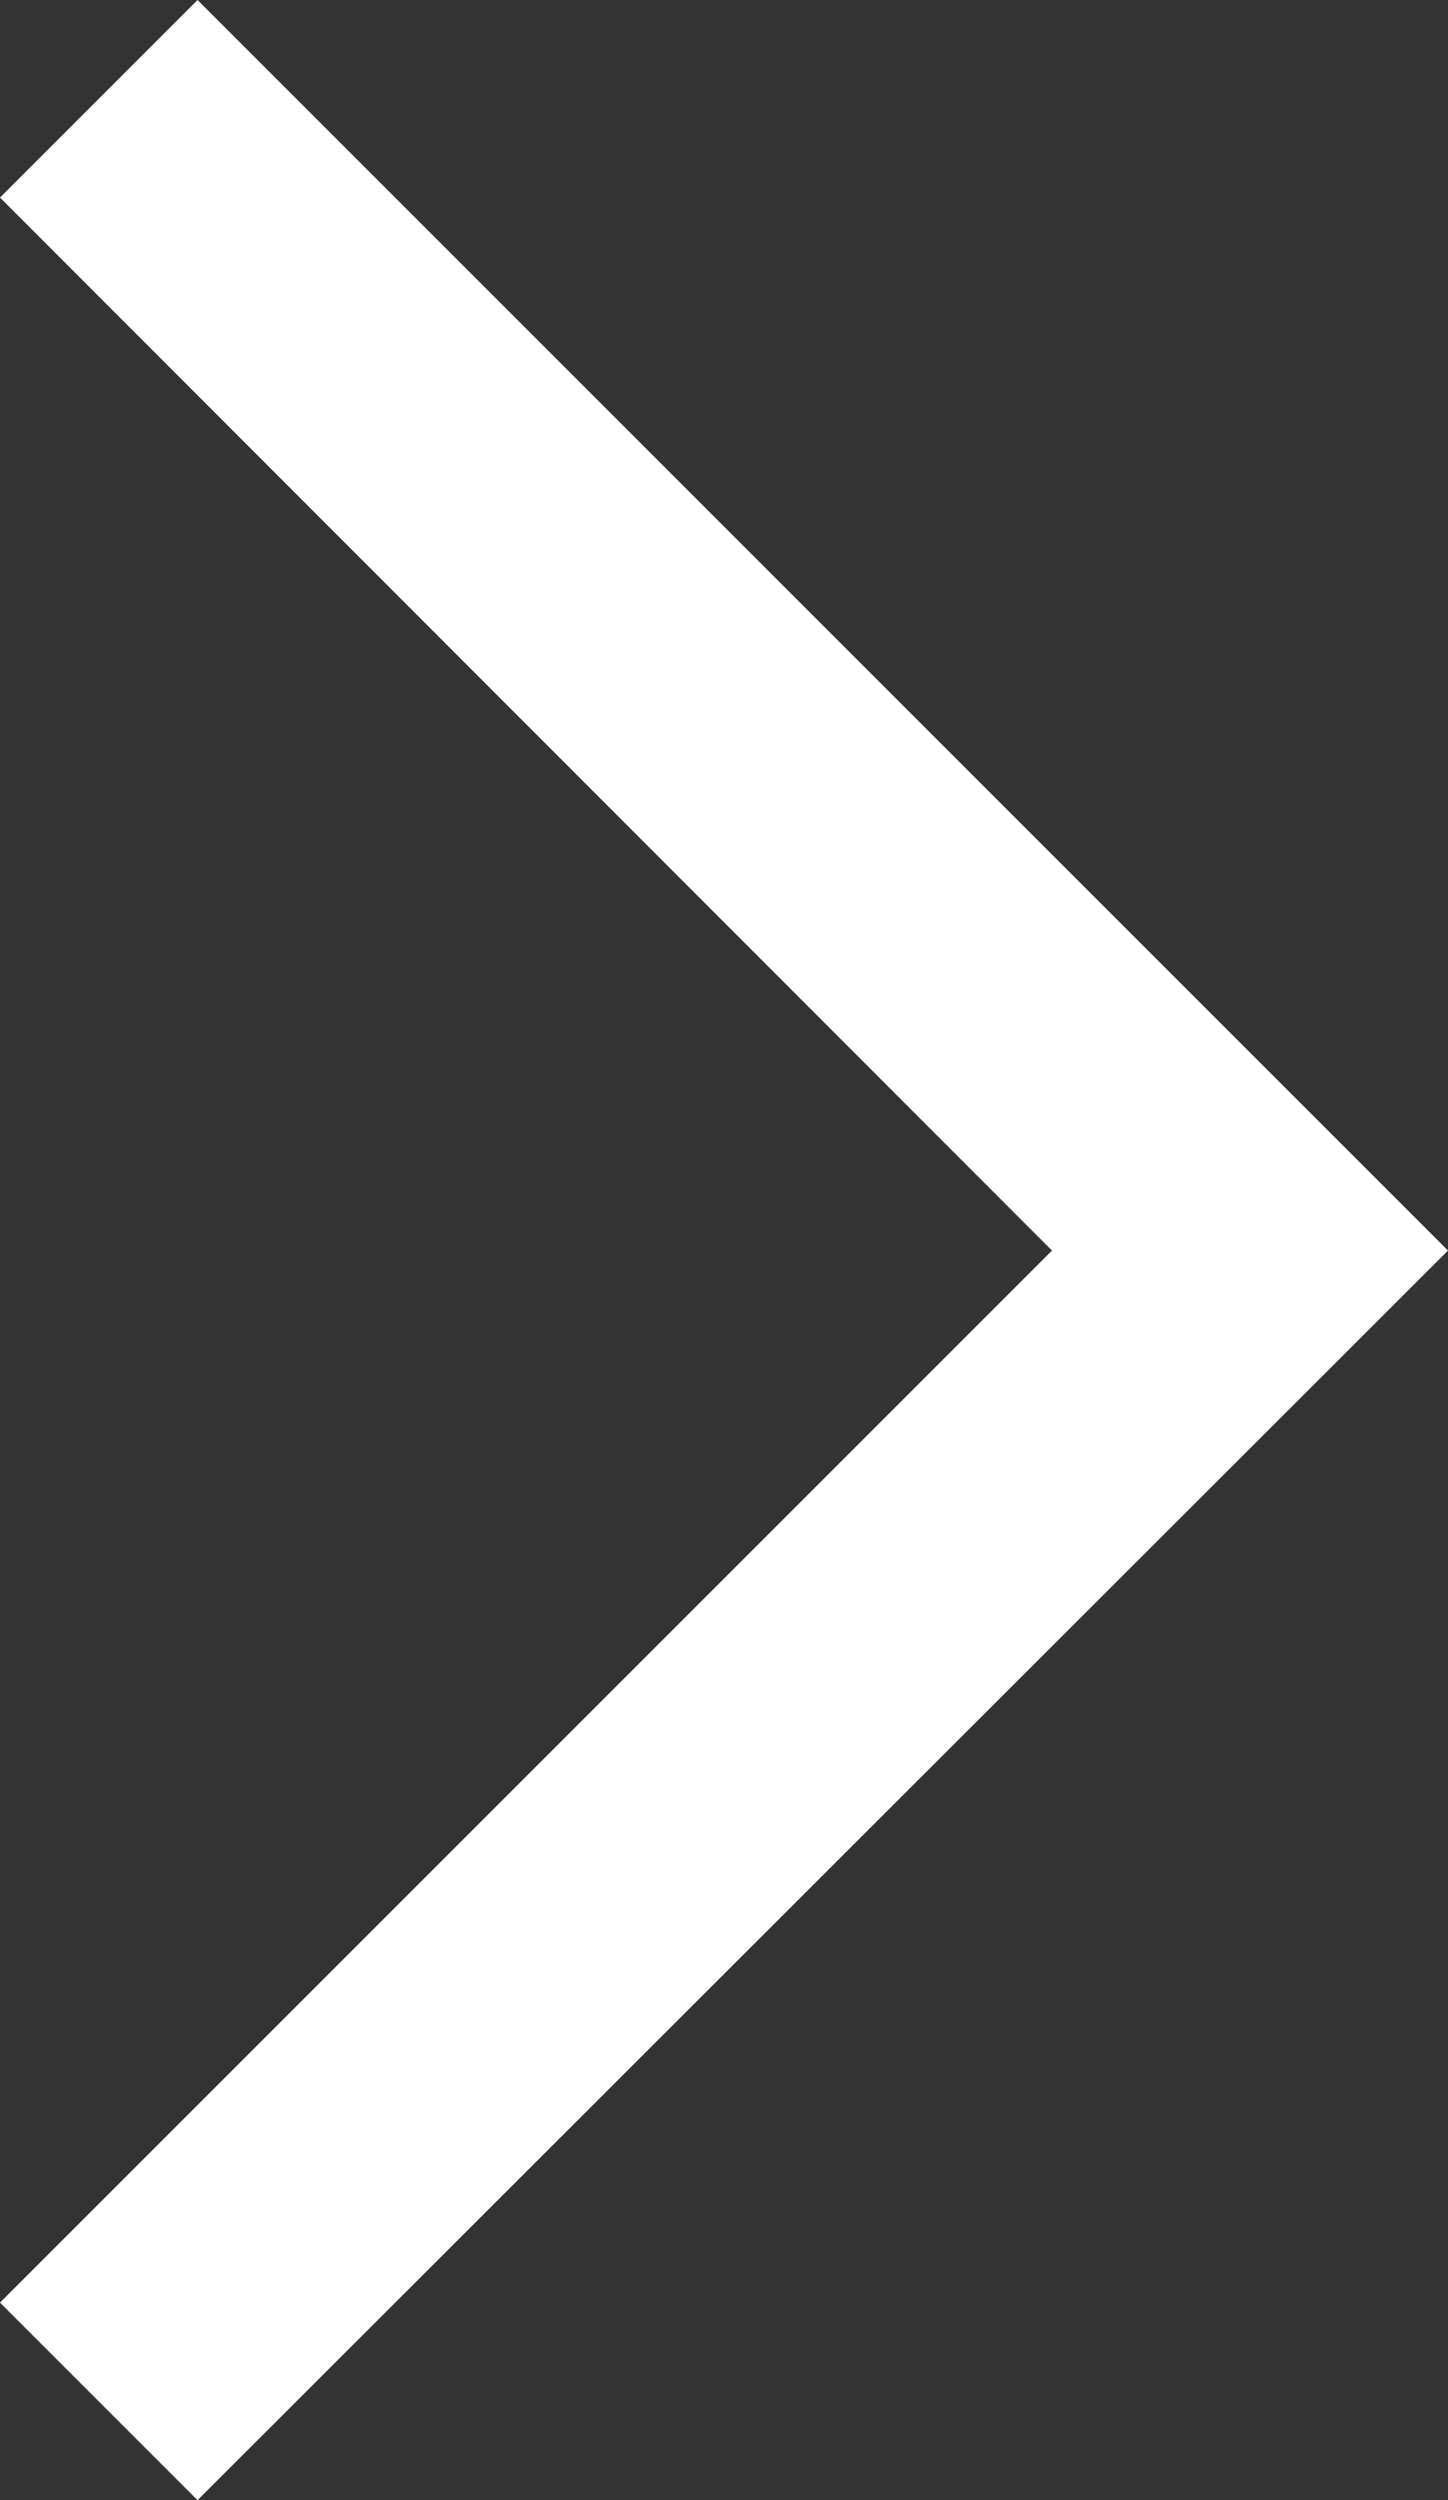 <svg xmlns="http://www.w3.org/2000/svg" viewBox="0 0 15.54 26.83"><rect x="0" y="0" width="15.54" height="26.83" fill="#333333" stroke="none"/><defs><style>.cls-1{fill:#fff;}</style></defs><g id="圖層_2" data-name="圖層 2"><g id="內容"><polygon class="cls-1" points="2.12 0 0 2.12 11.29 13.42 0 24.71 2.12 26.83 15.54 13.42 2.12 0"/></g></g></svg>